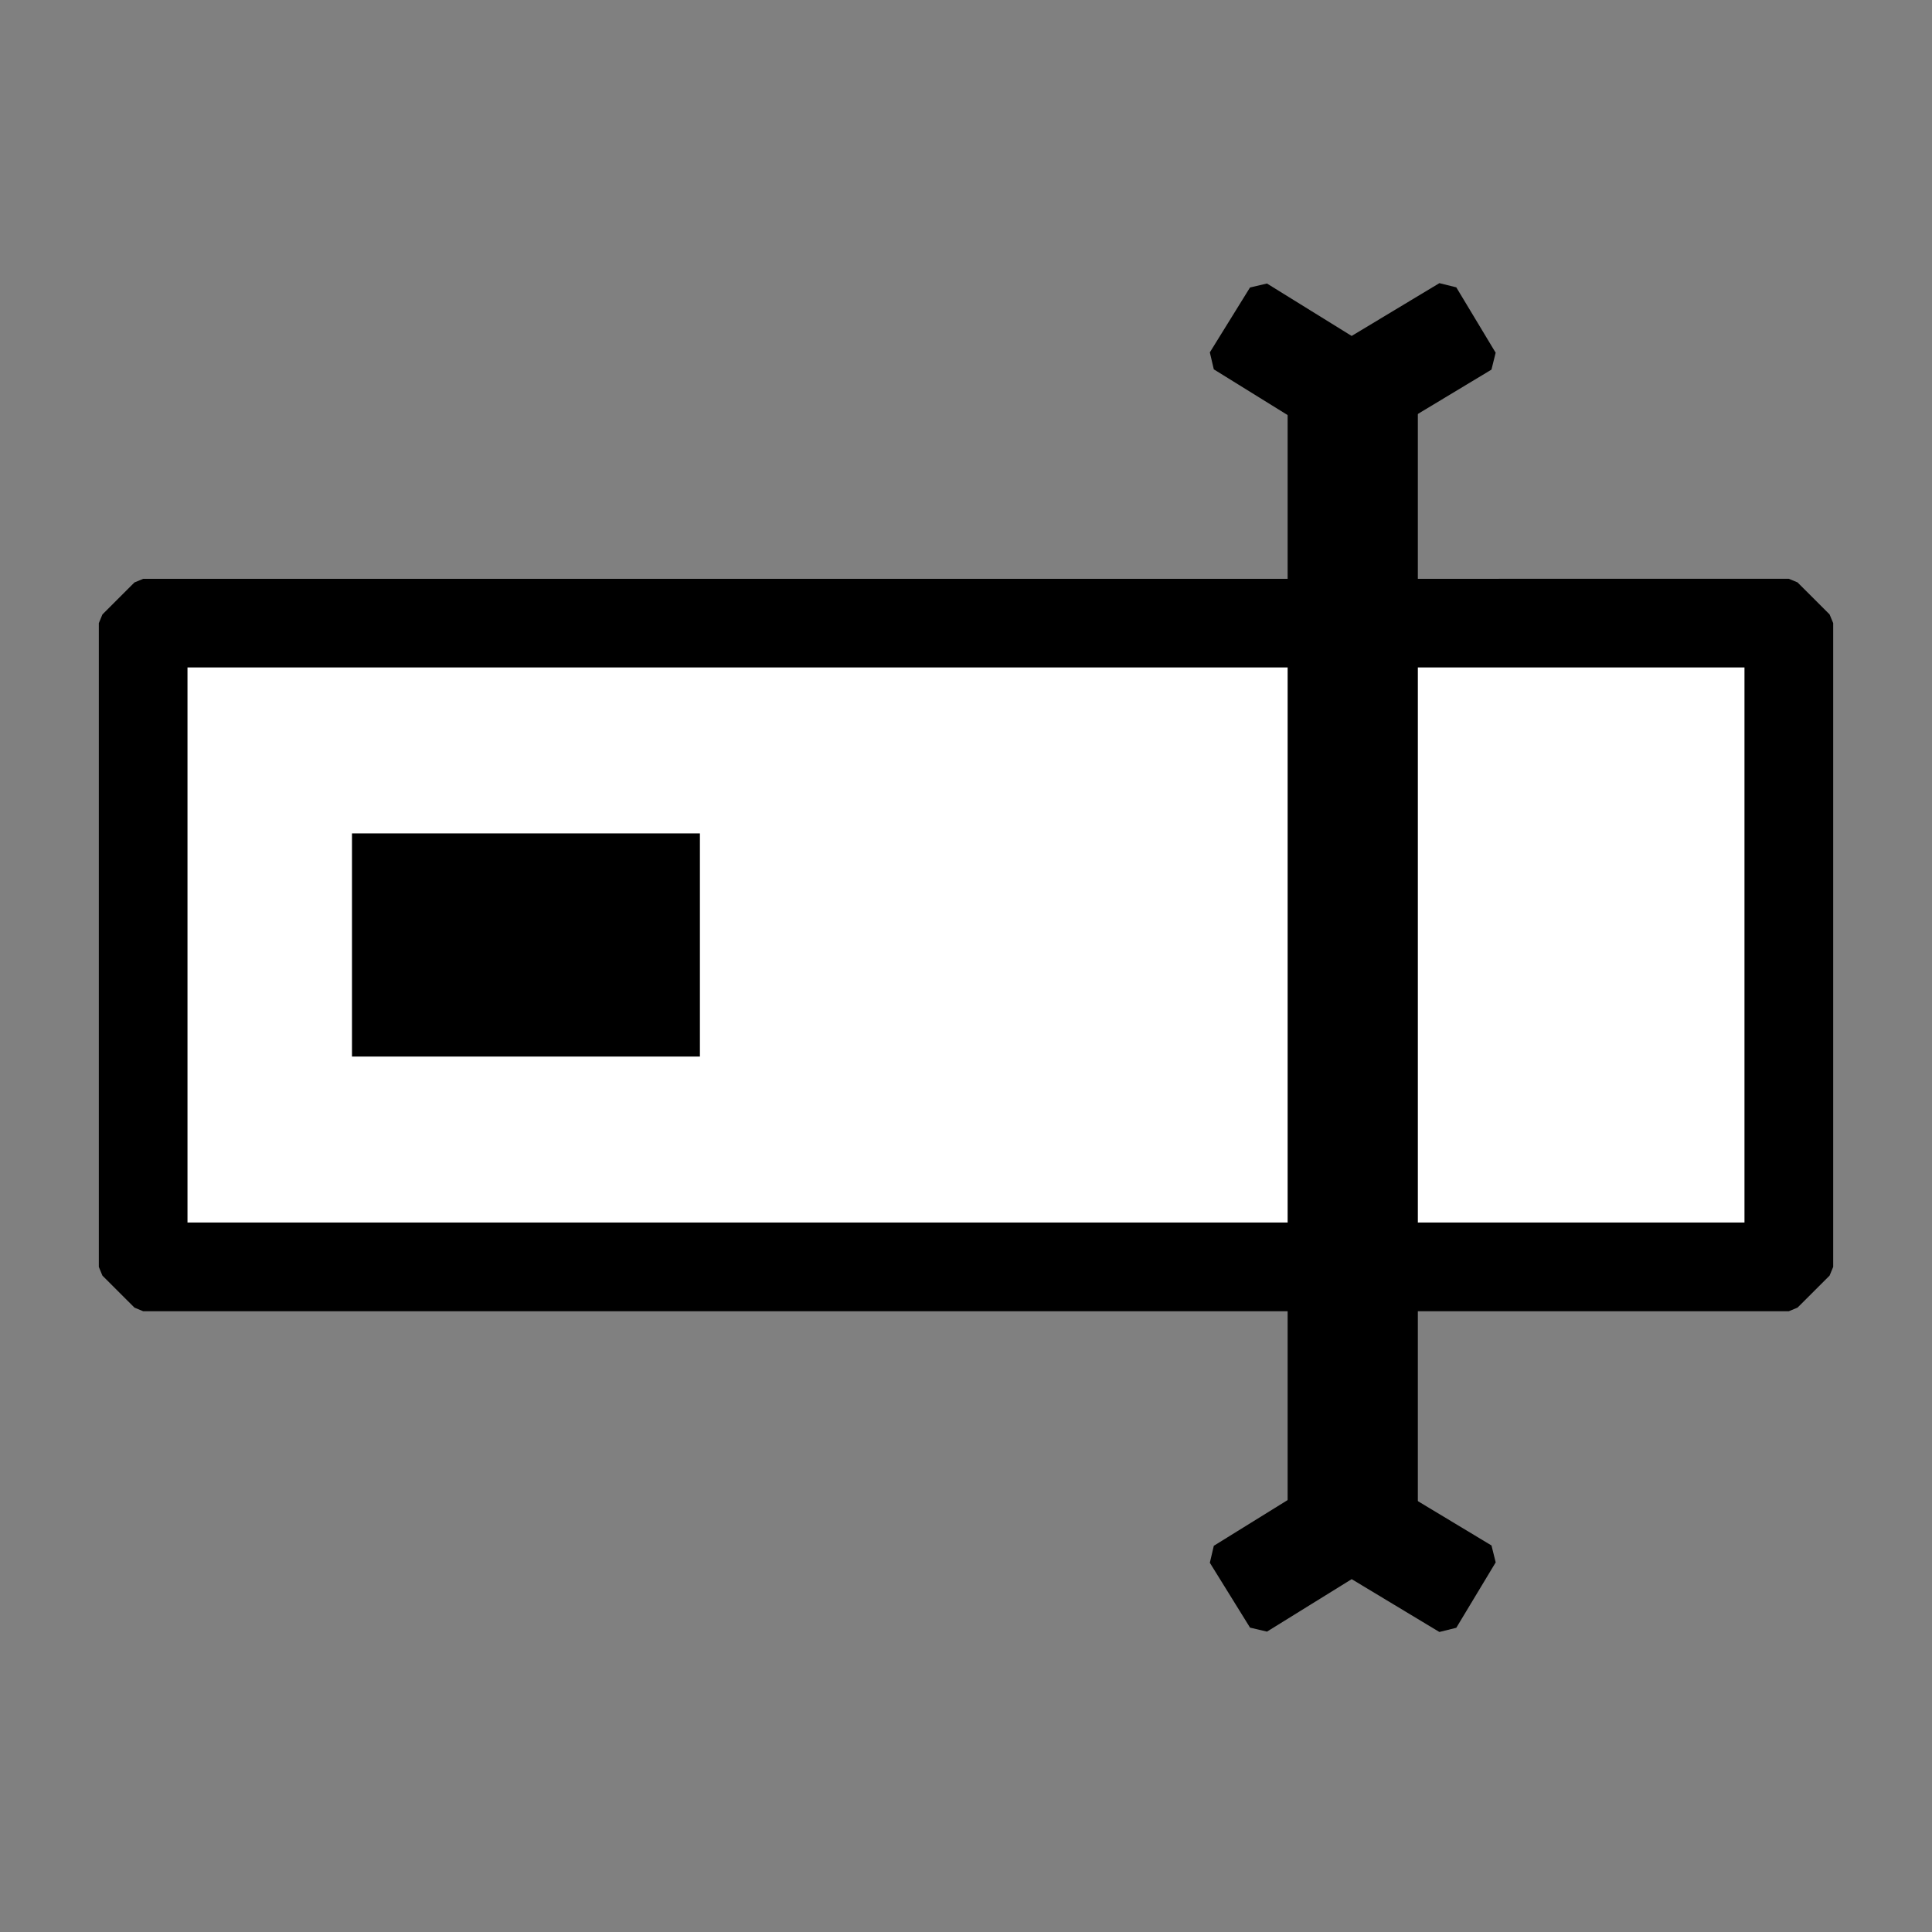 <?xml version="1.0" encoding="UTF-8" standalone="no"?>
<svg
   version="1.2"
   viewBox="0 0 48 48"
   id="svg50"
   sodipodi:docname="rename-icon.svg"
   width="48"
   height="48"
   inkscape:version="1.3 (0e150ed6c4, 2023-07-21)"
   xmlns:inkscape="http://www.inkscape.org/namespaces/inkscape"
   xmlns:sodipodi="http://sodipodi.sourceforge.net/DTD/sodipodi-0.dtd"
   xmlns="http://www.w3.org/2000/svg"
   xmlns:svg="http://www.w3.org/2000/svg">
  <rect x="0" y="0" width="48" height="48" fill="#808080" stroke="none"/>
  <sodipodi:namedview
     id="namedview50"
     pagecolor="#ffffff"
     bordercolor="#666666"
     borderopacity="1.0"
     inkscape:showpageshadow="2"
     inkscape:pageopacity="0.0"
     inkscape:pagecheckerboard="0"
     inkscape:deskcolor="#d1d1d1"
     inkscape:zoom="8.1589244"
     inkscape:cx="21.142493"
     inkscape:cy="37.750074"
     inkscape:window-width="1419"
     inkscape:window-height="1038"
     inkscape:window-x="485"
     inkscape:window-y="0"
     inkscape:window-maximized="0"
     inkscape:current-layer="svg50" />
  <defs
     id="defs1" />
  <rect
     style="fill:#ffffff;stroke:none;stroke-width:0.444;stroke-linecap:square;stroke-linejoin:round;paint-order:markers stroke fill"
     id="rect1"
     width="39.295"
     height="14.402"
     x="4.352"
     y="16.277" />
  <path
     id="rect4"
     style="fill:#000000;fill-rule:evenodd;stroke:none;stroke-width:0.107;stroke-linecap:square;stroke-linejoin:miter;paint-order:stroke fill markers"
     d="m 8.745,20.706 h 8.644 c 0,0 0,0 0,0 v 5.544 c 0,0 0,0 0,0 H 8.745 c 0,0 0,0 0,0 z" />
  <path
     style="color:#000000;fill:#000000;fill-rule:evenodd;stroke:#000000;stroke-width:0.612;stroke-linecap:square;stroke-linejoin:bevel;-inkscape-stroke:none"
     d="m 3.557,14.687 -0.796,0.795 v 15.994 l 0.796,0.795 h 40.886 l 0.796,-0.795 V 15.481 l -0.796,-0.795 z m 0.795,1.59 H 43.647 v 14.402 H 4.352 Z"
     id="rect6" />
  <path
     style="color:#000000;fill:#000000;fill-rule:evenodd;stroke:#000000;stroke-width:0.612;stroke-linecap:square;stroke-linejoin:bevel;-inkscape-stroke:none"
     d="M 35.919,7.297 33.579,8.705 31.316,7.304 30.318,8.916 33.565,10.928 36.897,8.921 Z"
     id="path6" />
  <path
     style="color:#000000;fill:#000000;fill-rule:evenodd;stroke:#000000;stroke-width:0.612;stroke-linecap:square;stroke-linejoin:bevel;-inkscape-stroke:none"
     d="m 35.919,40.284 -2.339,-1.409 -2.263,1.402 -0.999,-1.612 3.248,-2.012 3.332,2.006 z"
     id="path7" />
  <rect
     style="fill:#000000;fill-opacity:1;fill-rule:evenodd;stroke:none;stroke-width:2.401;stroke-linecap:square;stroke-linejoin:bevel;stroke-dasharray:none;stroke-opacity:1"
     id="rect9"
     width="3.235"
     height="29.776"
     x="31.991"
     y="9.112" />
</svg>
